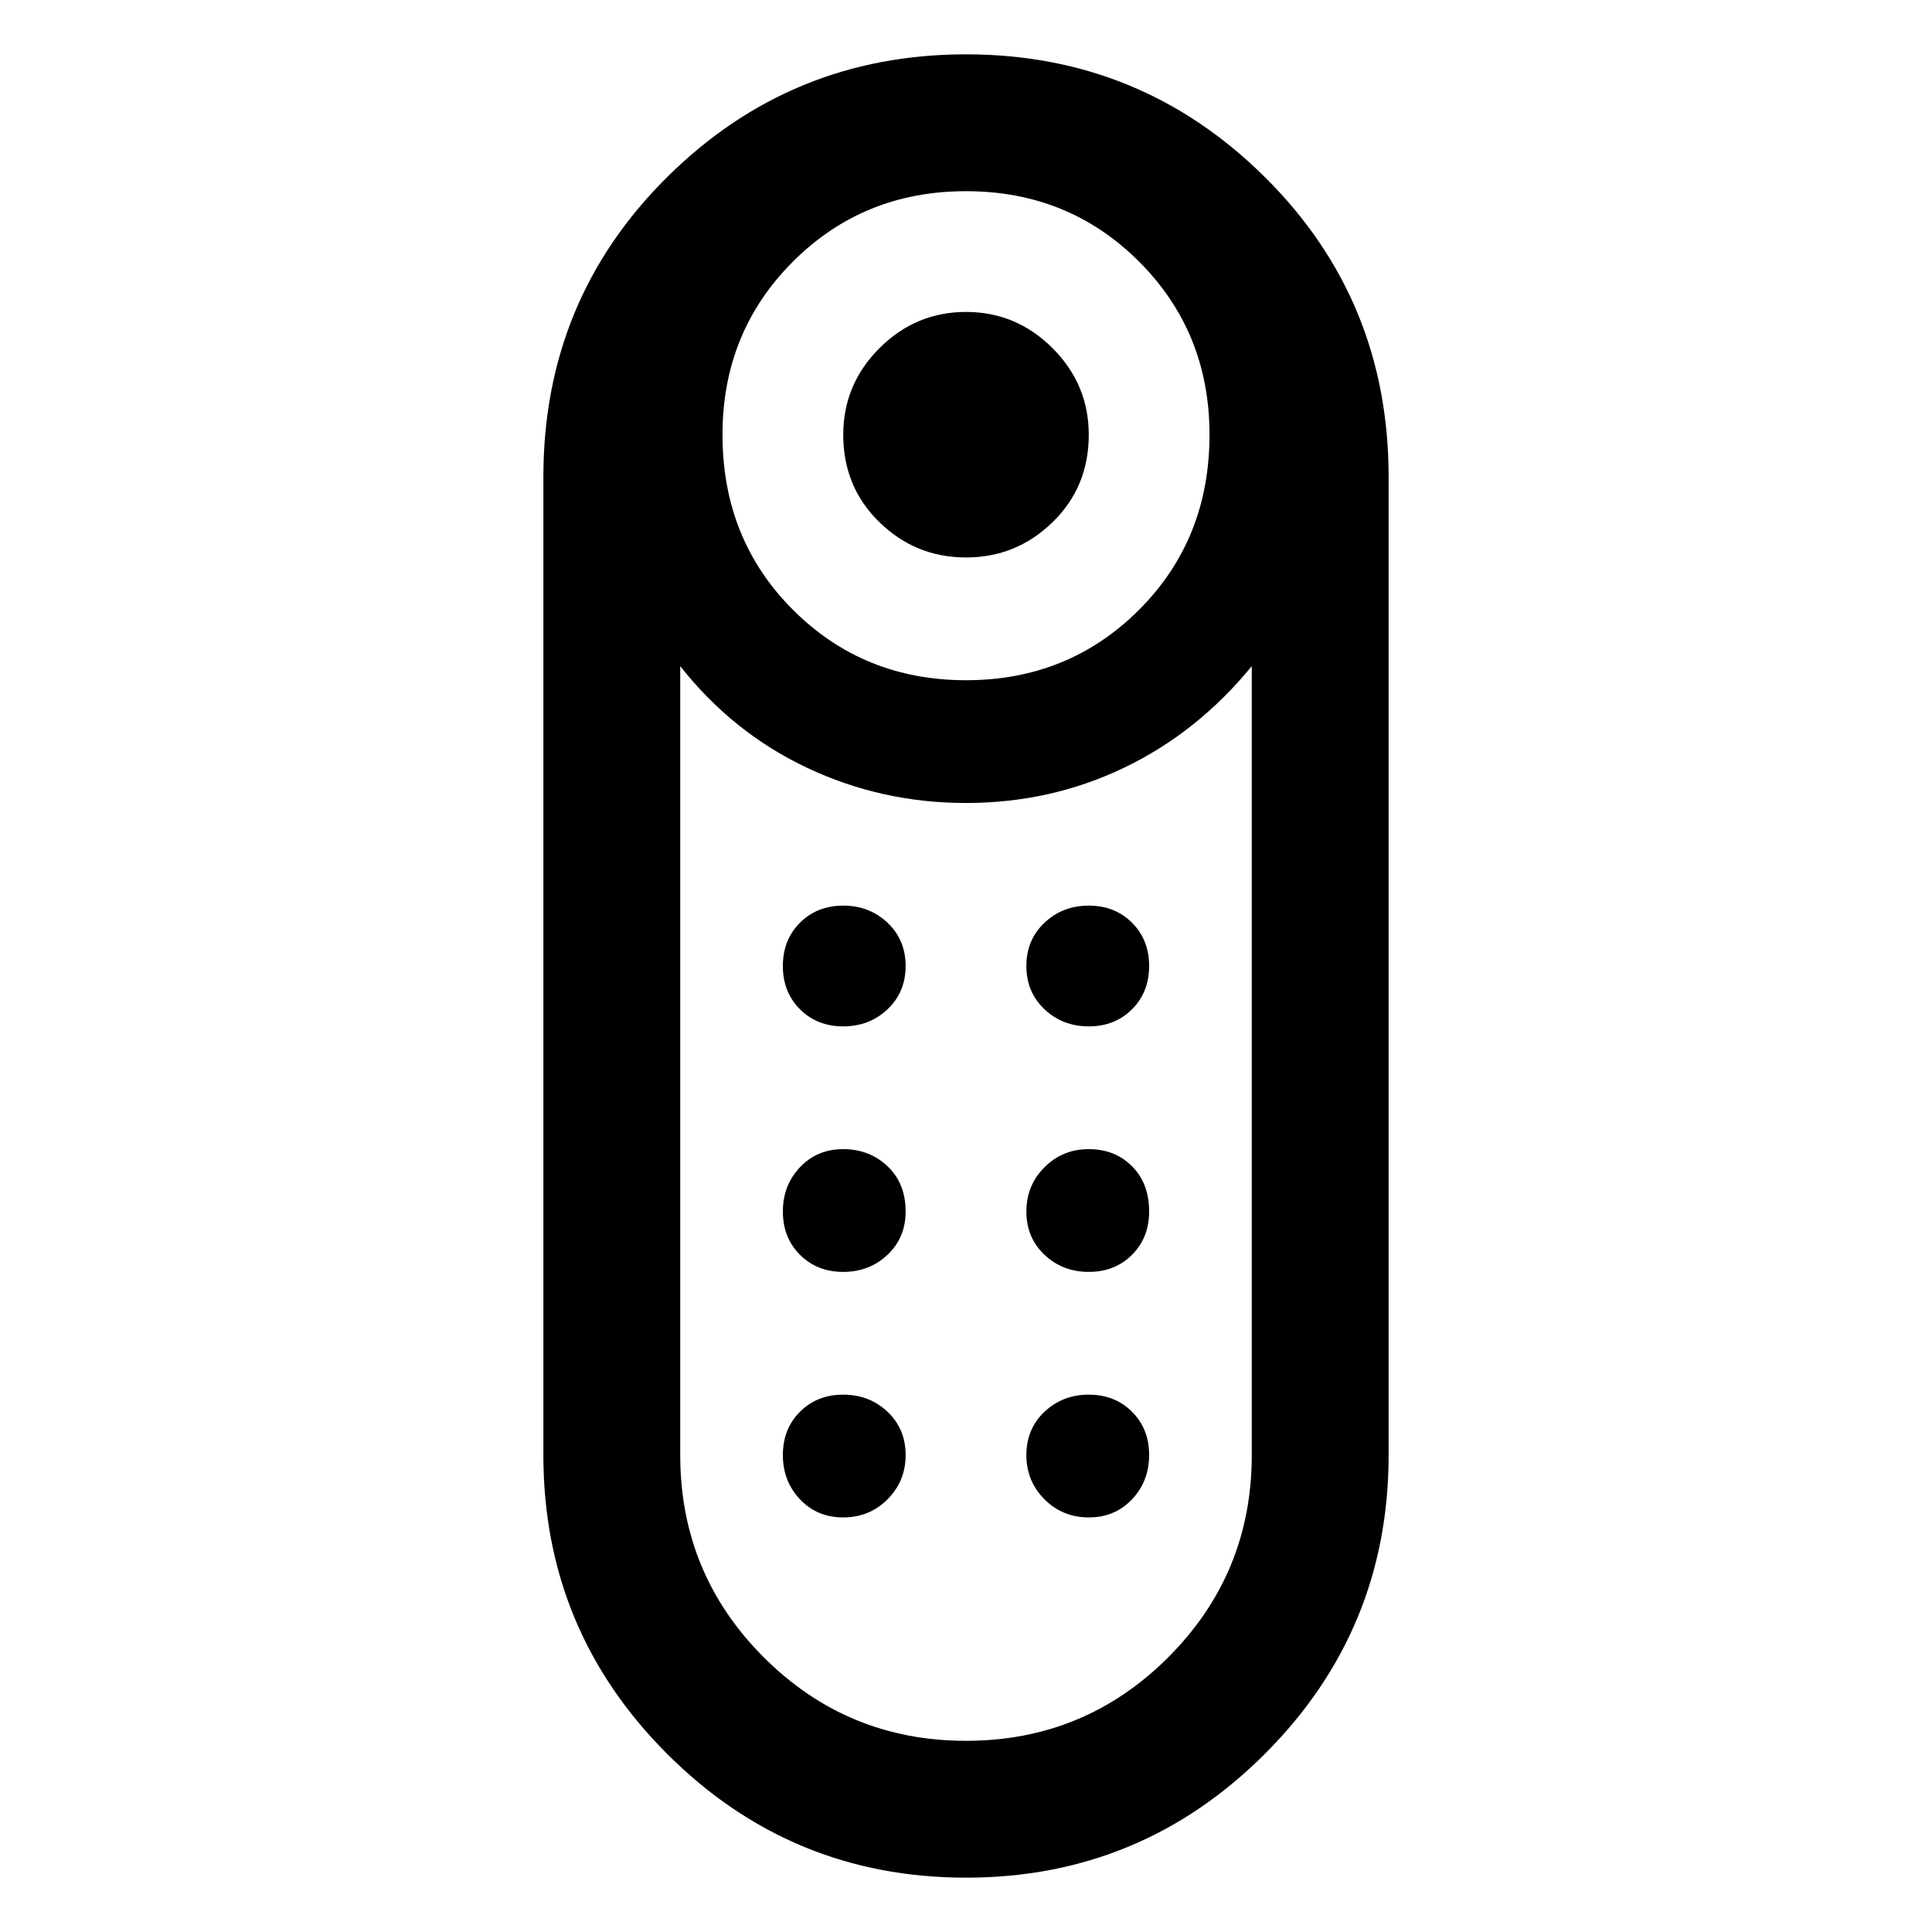 <svg xmlns="http://www.w3.org/2000/svg" width="48" height="48" viewBox="0 0 48 48"><path d="M24 13.85q-1.25 0-2.15-.875-.9-.875-.9-2.175 0-1.25.9-2.15.9-.9 2.15-.9t2.15.9q.9.9.9 2.15 0 1.3-.9 2.175-.9.875-2.15.875Zm0 32.8q-4.35 0-7.425-3.075T13.5 36.15v-24.3q0-4.4 3.075-7.45T24 1.35q4.35 0 7.425 3.05t3.075 7.45v24.3q0 4.35-3.075 7.425T24 46.65Zm0-29.75q2.55 0 4.3-1.75t1.75-4.35q0-2.55-1.75-4.3T24 4.75q-2.55 0-4.3 1.75t-1.75 4.3q0 2.6 1.75 4.35 1.75 1.75 4.3 1.75Zm0 26.35q2.95 0 5.025-2.075T31.1 36.15v-19.6q-1.35 1.65-3.175 2.525-1.825.875-3.925.875-2.1 0-3.95-.875T16.9 16.55v19.6q0 2.95 2.075 5.025T24 43.25ZM20.95 31.6q.65 0 1.1-.425.45-.425.45-1.075 0-.7-.45-1.125-.45-.425-1.1-.425-.65 0-1.075.45-.425.45-.425 1.1 0 .65.425 1.075.425.425 1.075.425Zm0-6.1q.65 0 1.1-.425.45-.425.45-1.075 0-.65-.45-1.075-.45-.425-1.1-.425-.65 0-1.075.425-.425.425-.425 1.075 0 .65.425 1.075.425.425 1.075.425Zm6.1 0q.65 0 1.075-.425.425-.425.425-1.075 0-.65-.425-1.075-.425-.425-1.075-.425-.65 0-1.1.425-.45.425-.45 1.075 0 .65.45 1.075.45.425 1.1.425Zm0 6.1q.65 0 1.075-.425.425-.425.425-1.075 0-.7-.425-1.125-.425-.425-1.075-.425-.65 0-1.1.45-.45.45-.45 1.1 0 .65.45 1.075.45.425 1.1.425Zm-6.1 6.1q.65 0 1.1-.45.45-.45.45-1.1 0-.65-.45-1.075-.45-.425-1.1-.425-.65 0-1.075.425-.425.425-.425 1.075 0 .65.425 1.1.425.45 1.075.45Zm6.1 0q.65 0 1.075-.45.425-.45.425-1.1 0-.65-.425-1.075-.425-.425-1.075-.425-.65 0-1.1.425-.45.425-.45 1.075 0 .65.45 1.1.45.45 1.1.45ZM24 19.95Z"/></svg>